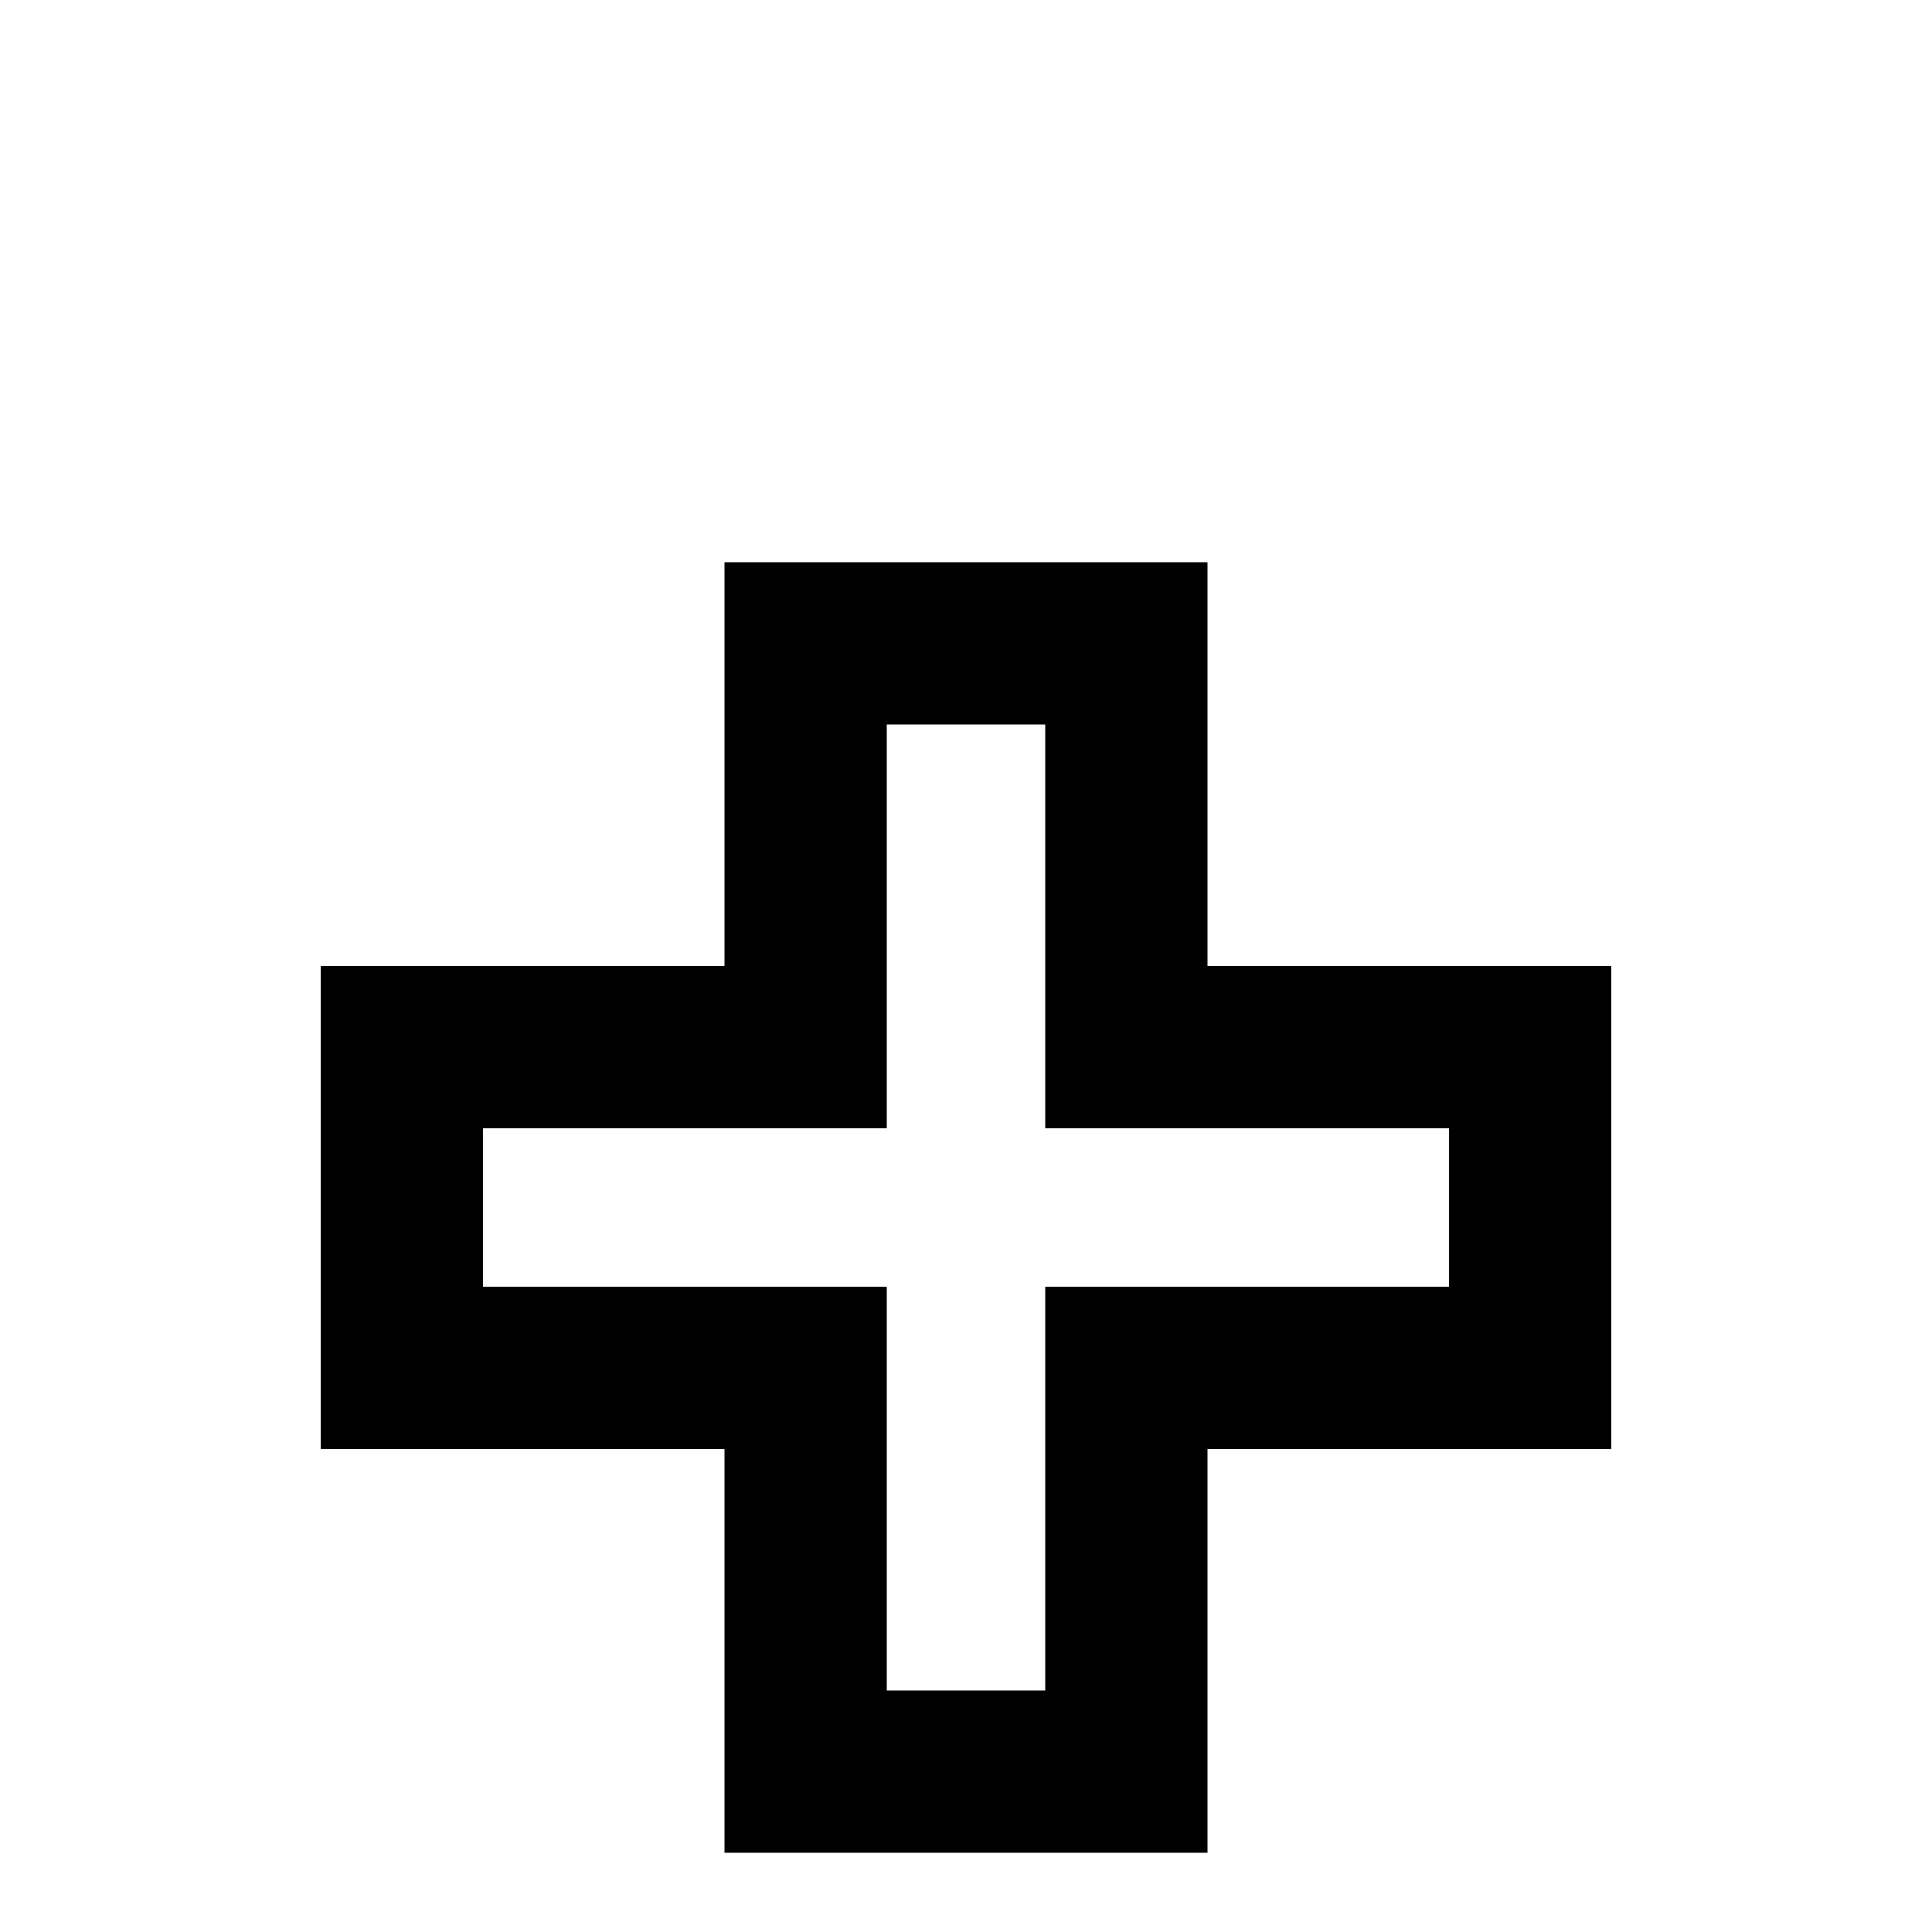 <svg xmlns="http://www.w3.org/2000/svg" viewBox="0 -512 512 512">
	<path fill="#000000" d="M85 -256H192V-363H320V-256H427V-128H320V-21H192V-128H85ZM235 -171V-64H277V-171H384V-213H277V-320H235V-213H128V-171Z"/>
</svg>